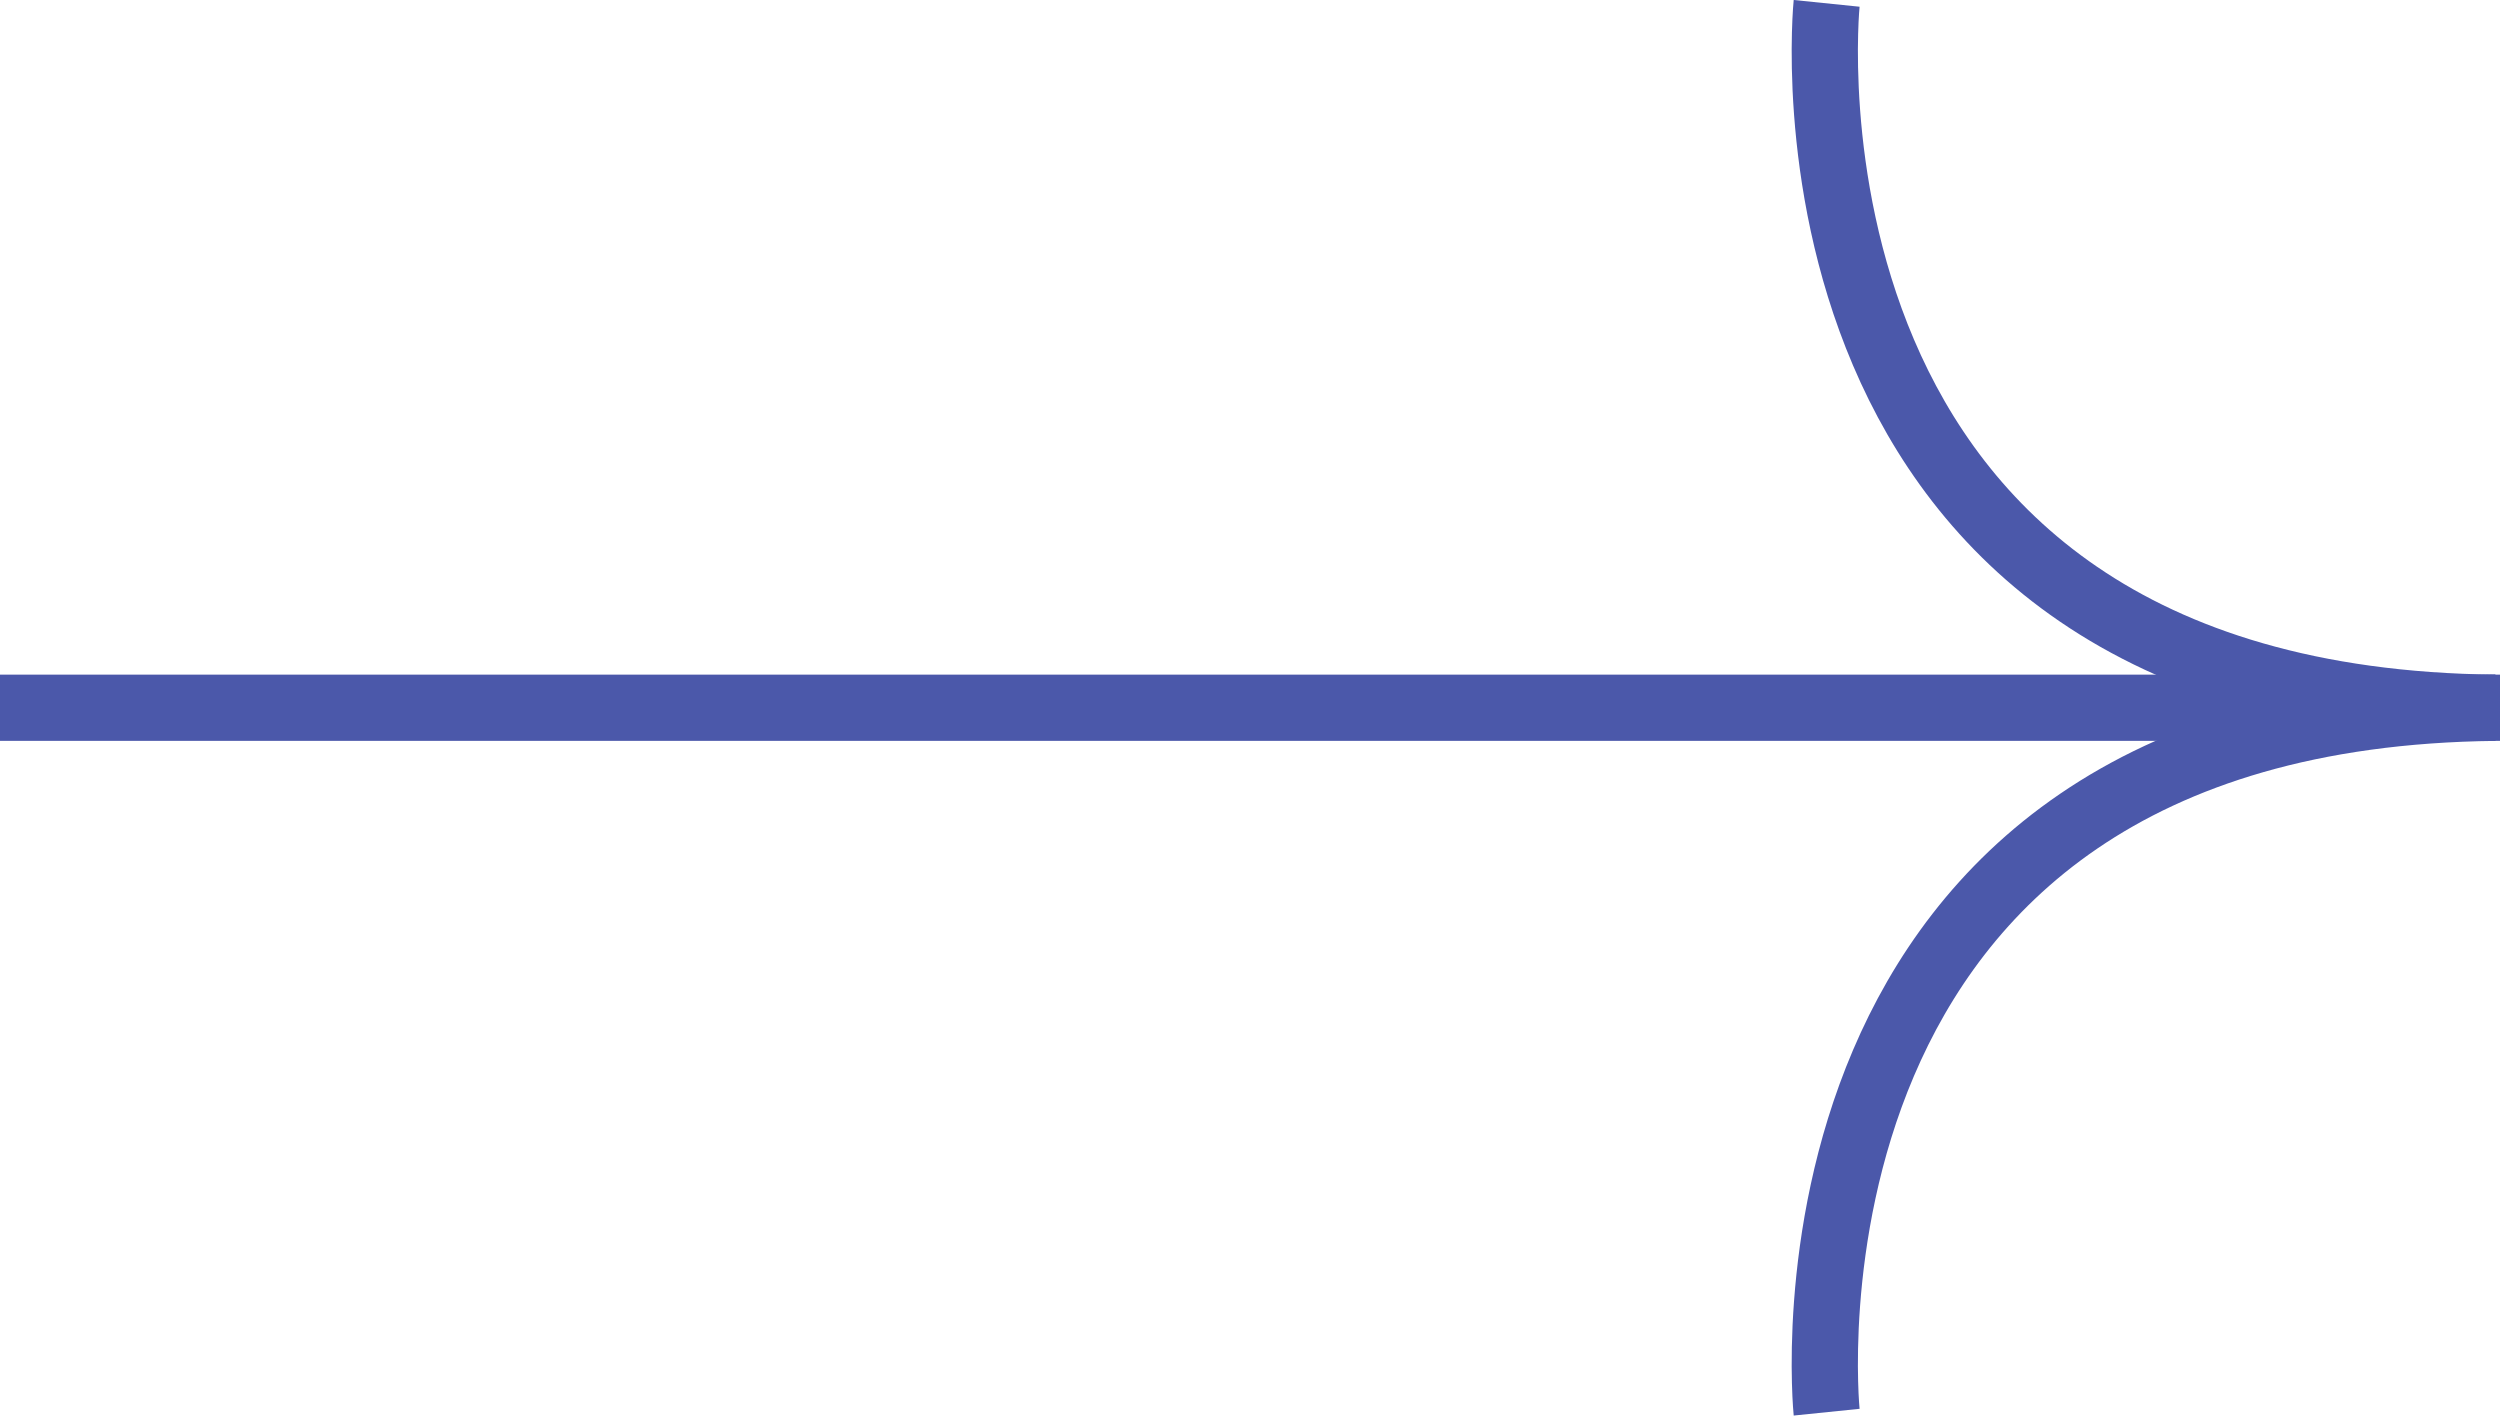 <svg xmlns="http://www.w3.org/2000/svg" width="56.627" height="32.063" viewBox="0 0 56.627 32.063">
  <g id="Group_4903" data-name="Group 4903" transform="translate(0 0.076)">
    <path id="Path_46842" data-name="Path 46842" d="M-22123.66,9999.795s-1.613-15.775,15.145-15.955" transform="translate(22165.035 -9967.884)" fill="none" stroke="#4b58aa" stroke-width="1.5"/>
    <line id="Line_178" data-name="Line 178" x2="56.627" transform="translate(0 15.955)" fill="none" stroke="#4b58aa" stroke-width="1.5"/>
    <path id="Path_47226" data-name="Path 47226" d="M-22123.66,9983.84s-1.613,15.774,15.145,15.955" transform="translate(22165.035 -9983.84)" fill="none" stroke="#4b58aa" stroke-width="1.5"/>
  </g>
</svg>
